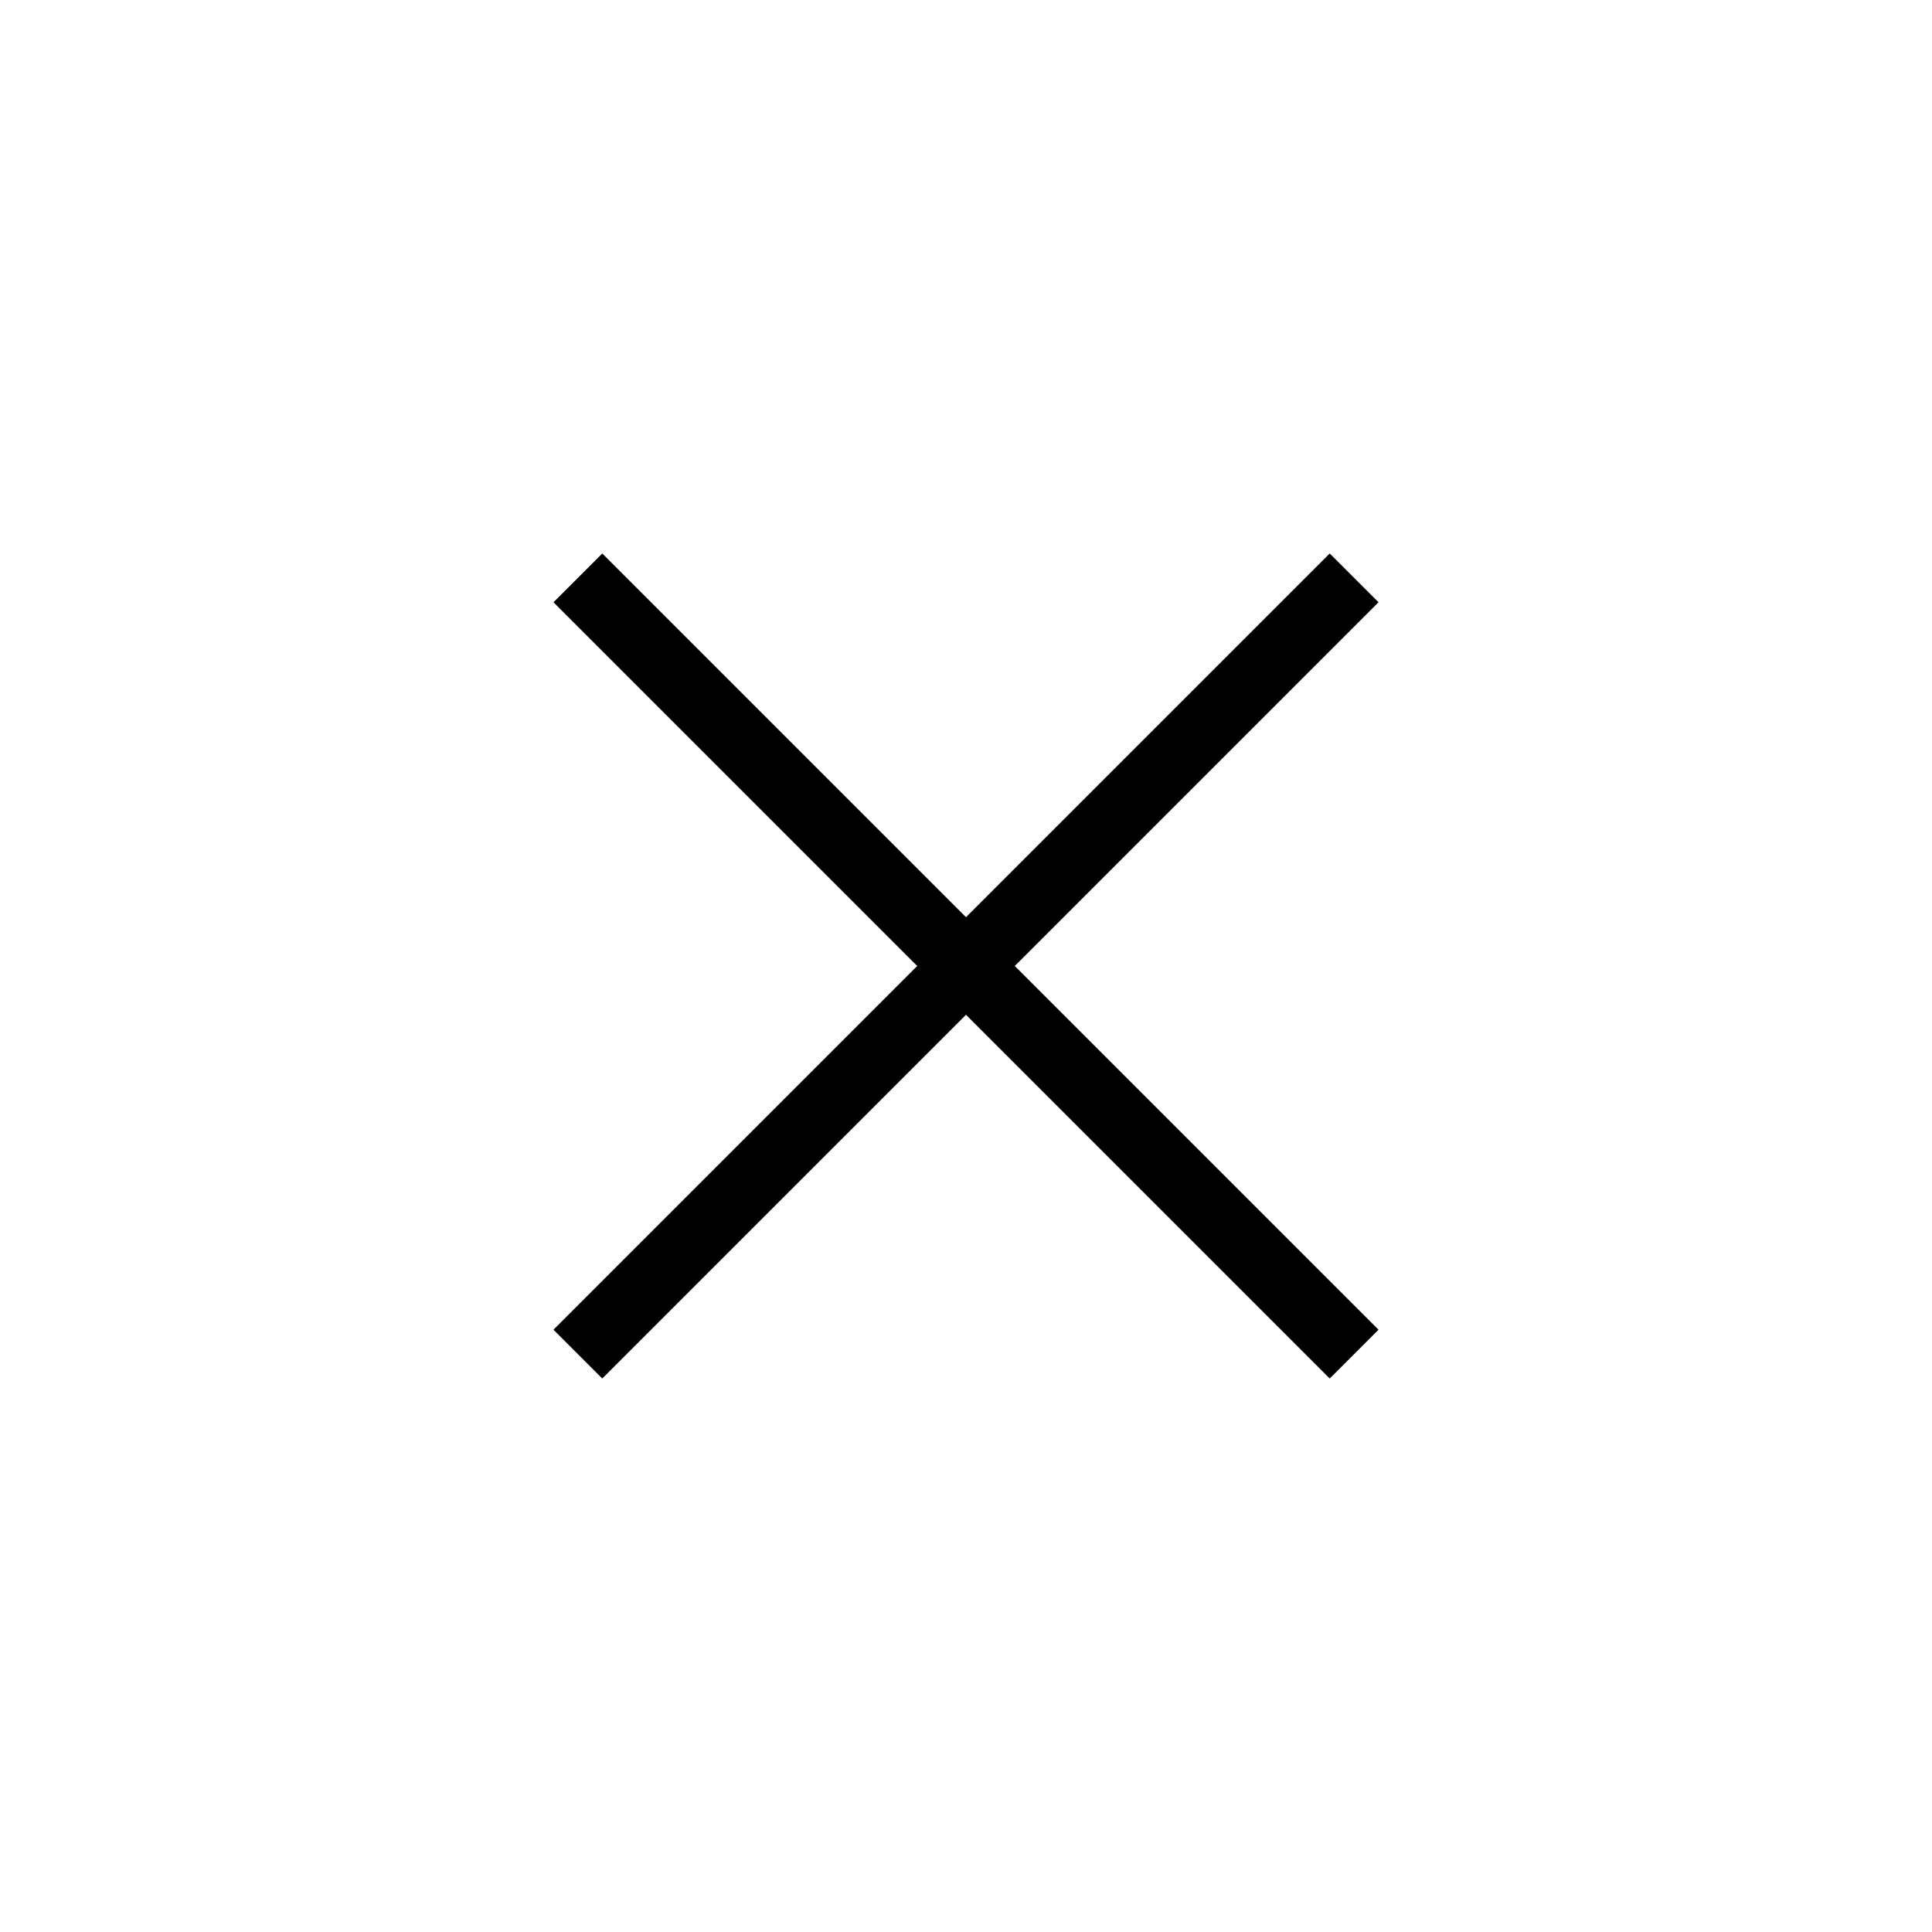 <svg width="28" height="28" viewBox="0 0 28 28" fill="none" xmlns="http://www.w3.org/2000/svg">
<path d="M19.625 8.375L8.375 19.625" stroke="currentColor" strokeLinecap="round" strokeLinejoin="round"/>
<path d="M19.625 19.625L8.375 8.375" stroke="currentColor" strokeWidth="1.333" strokeLinecap="round" strokeLinejoin="round"/>
</svg>
